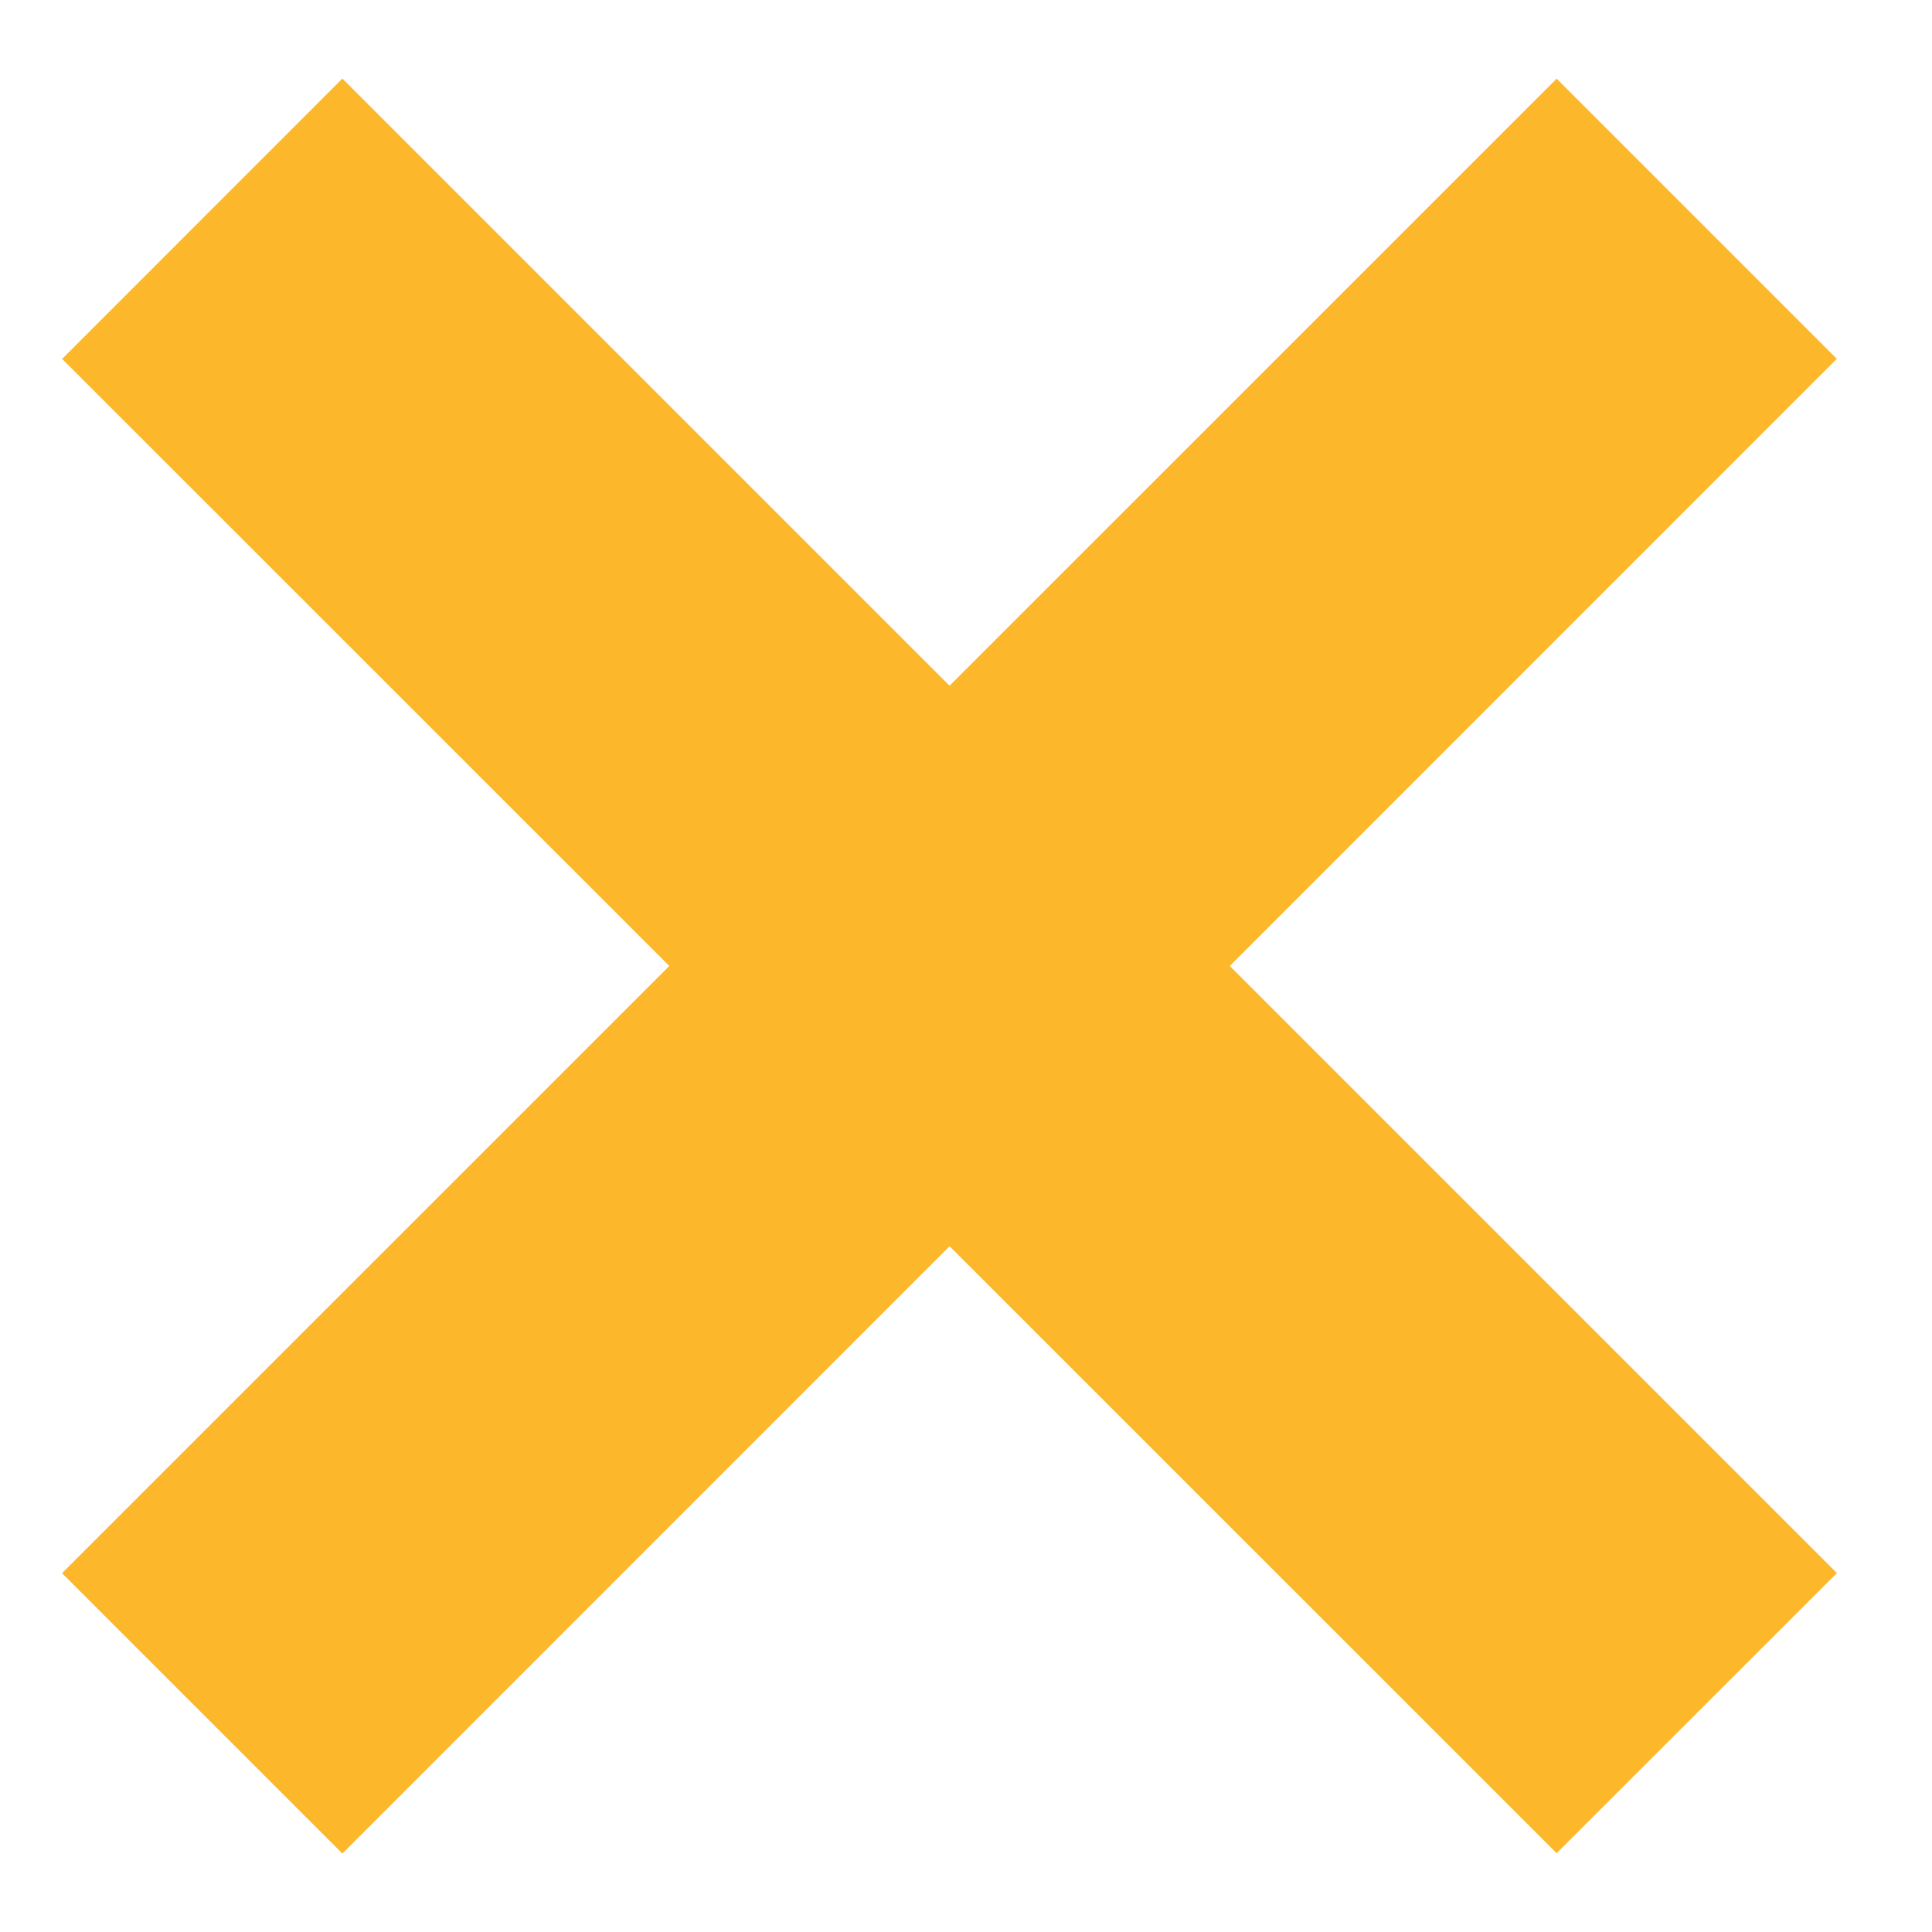 <svg xmlns="http://www.w3.org/2000/svg" width="18" height="18" fill="none"><g fill="#FCB72B"><path d="m3.19.732 13.924 13.924-2.611 2.61L.579 3.344z"/><path d="M.578 14.657 14.503.733l2.61 2.61L3.19 17.269z"/></g></svg>